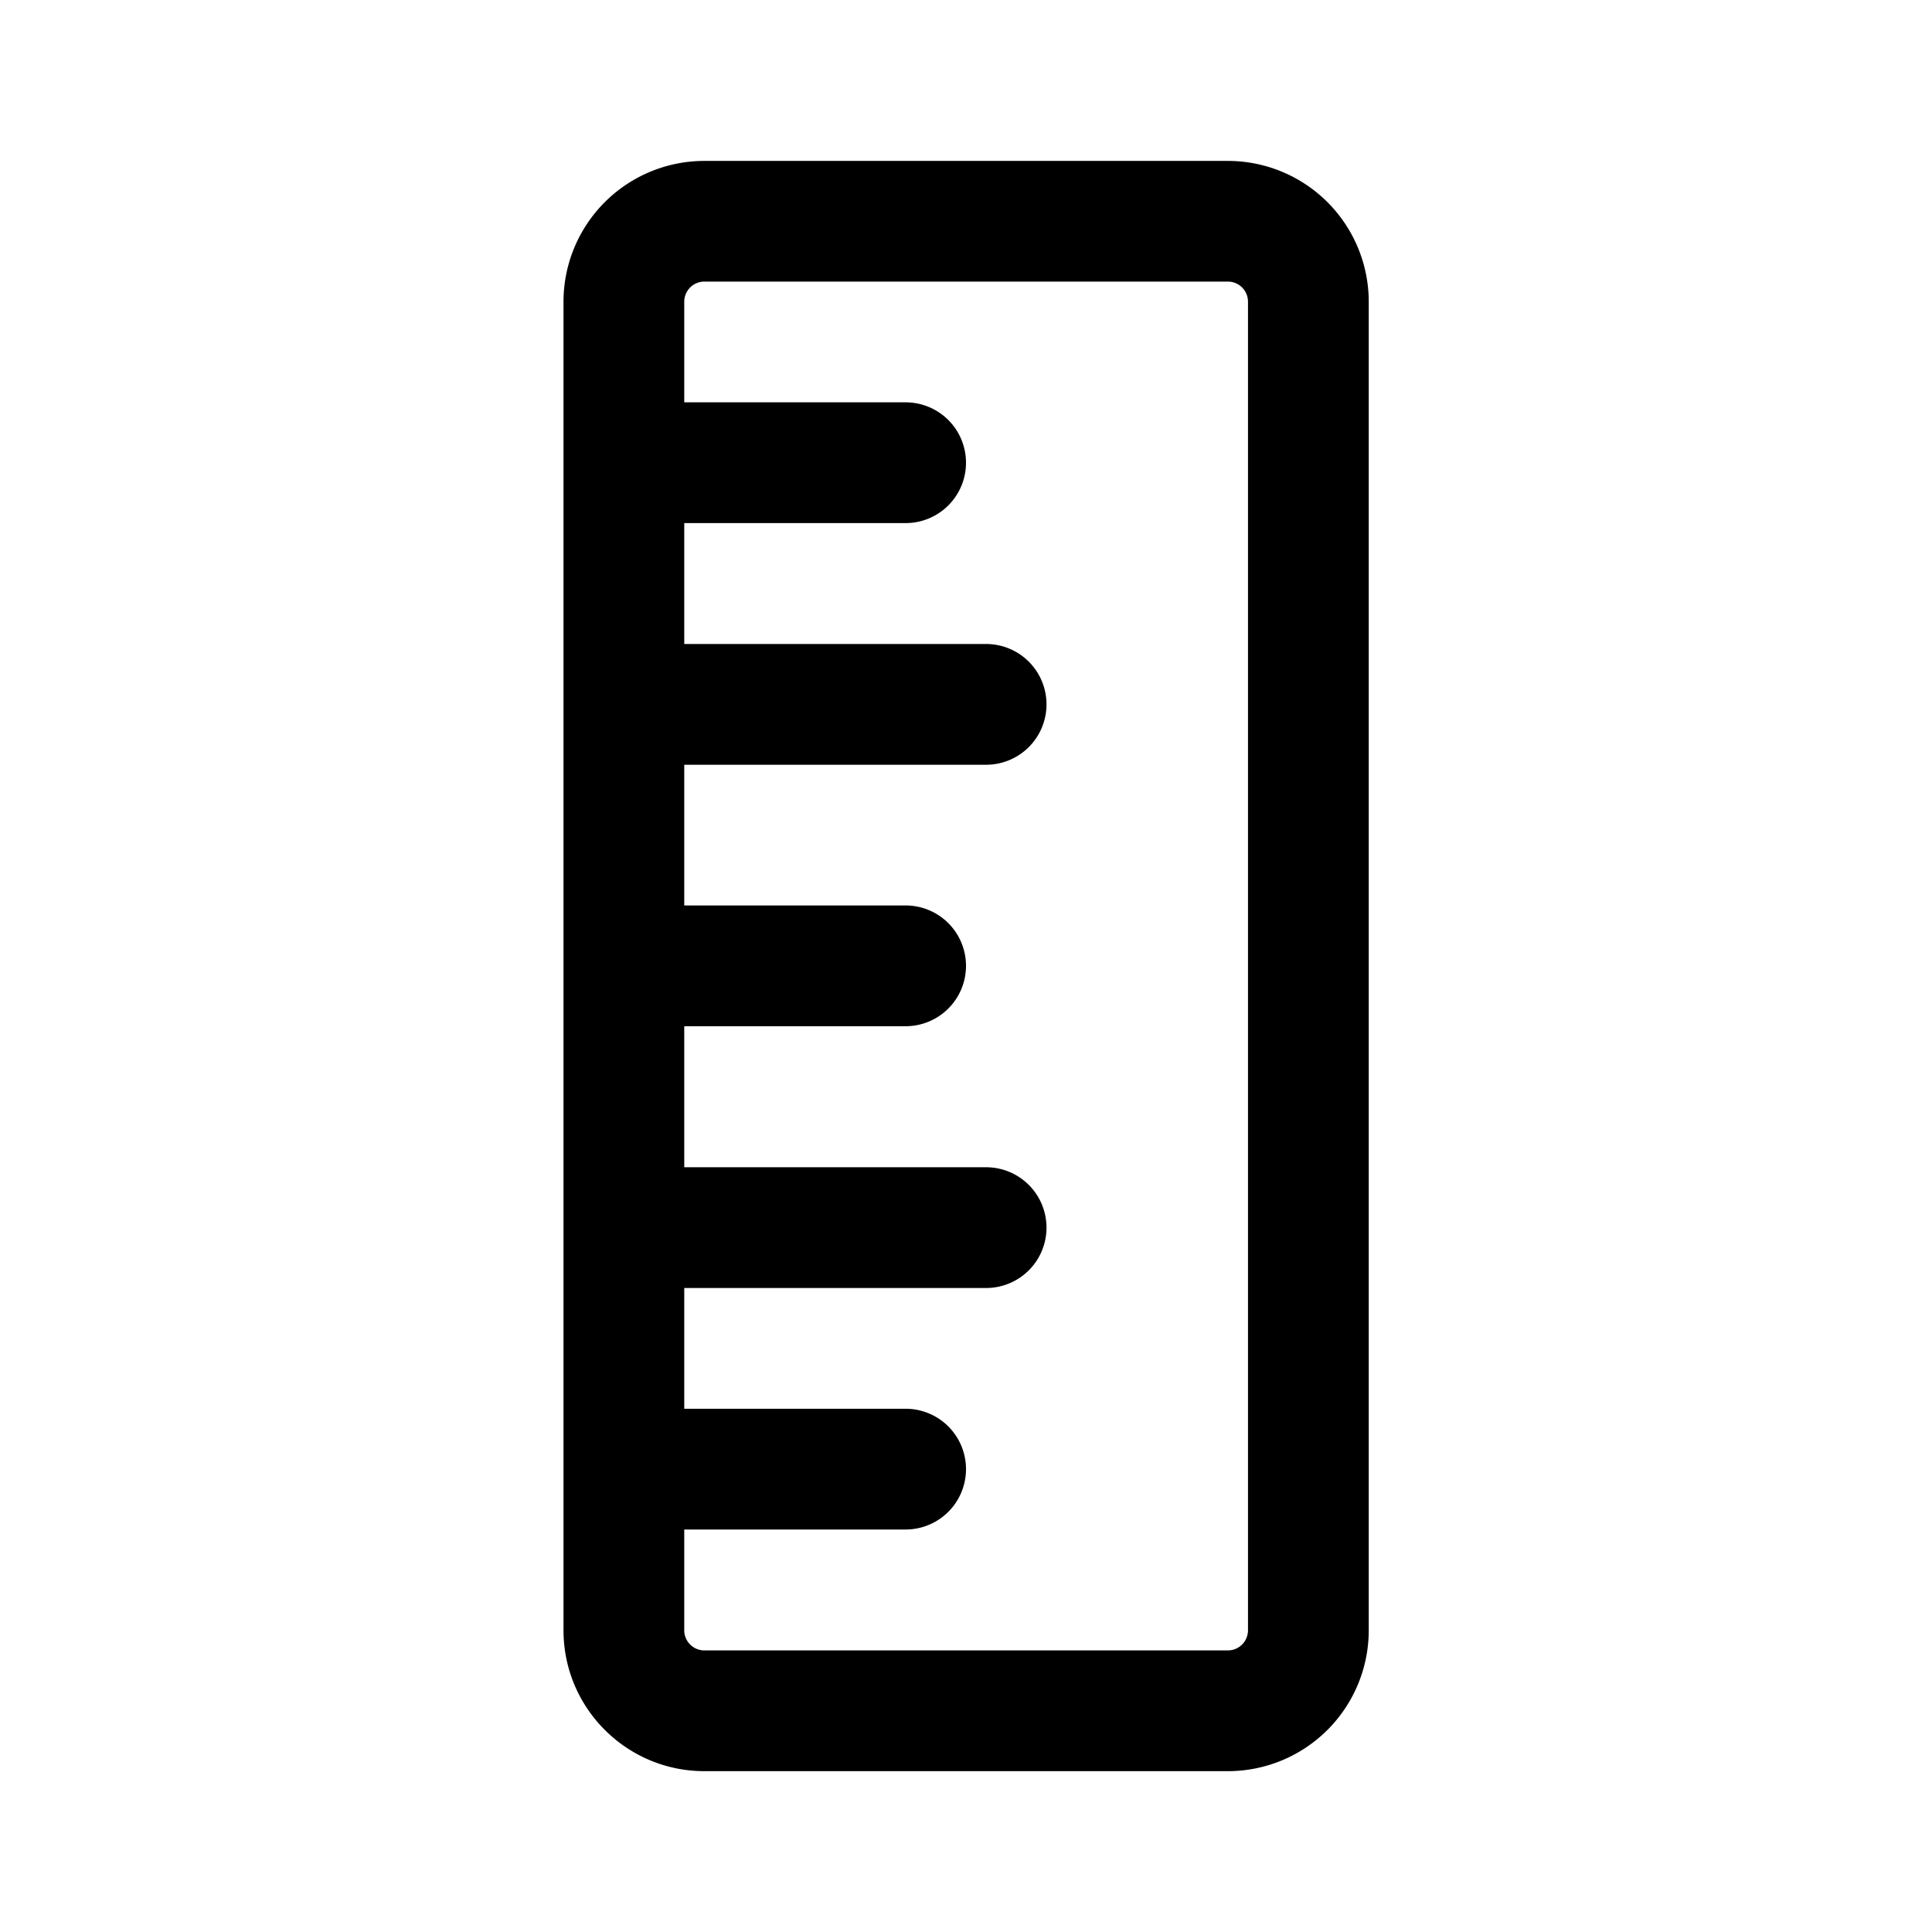 <svg width="24" height="24" viewBox="0 0 24 24" xmlns="http://www.w3.org/2000/svg"><path d="M17.003 3.749a1.75 1.75 0 0 0-1.75-1.75H8.75A1.75 1.75 0 0 0 7 3.749V15.242a.653.653 0 0 0 0 .016v4.994c0 .966.784 1.75 1.75 1.75h6.503a1.75 1.75 0 0 0 1.75-1.75V3.749ZM8.5 16h3.75a.75.75 0 0 0 0-1.5H8.5v-1.752h2.75a.75.75 0 0 0 0-1.5H8.5V9.5h3.75a.75.75 0 0 0 0-1.5H8.5V6.498h2.75a.75.75 0 0 0 0-1.5H8.5v-1.25a.25.25 0 0 1 .25-.25h6.503a.25.25 0 0 1 .25.25v16.504a.25.25 0 0 1-.25.25H8.75a.25.25 0 0 1-.25-.25V19h2.75a.75.75 0 0 0 0-1.5H8.5V16Z"/></svg>